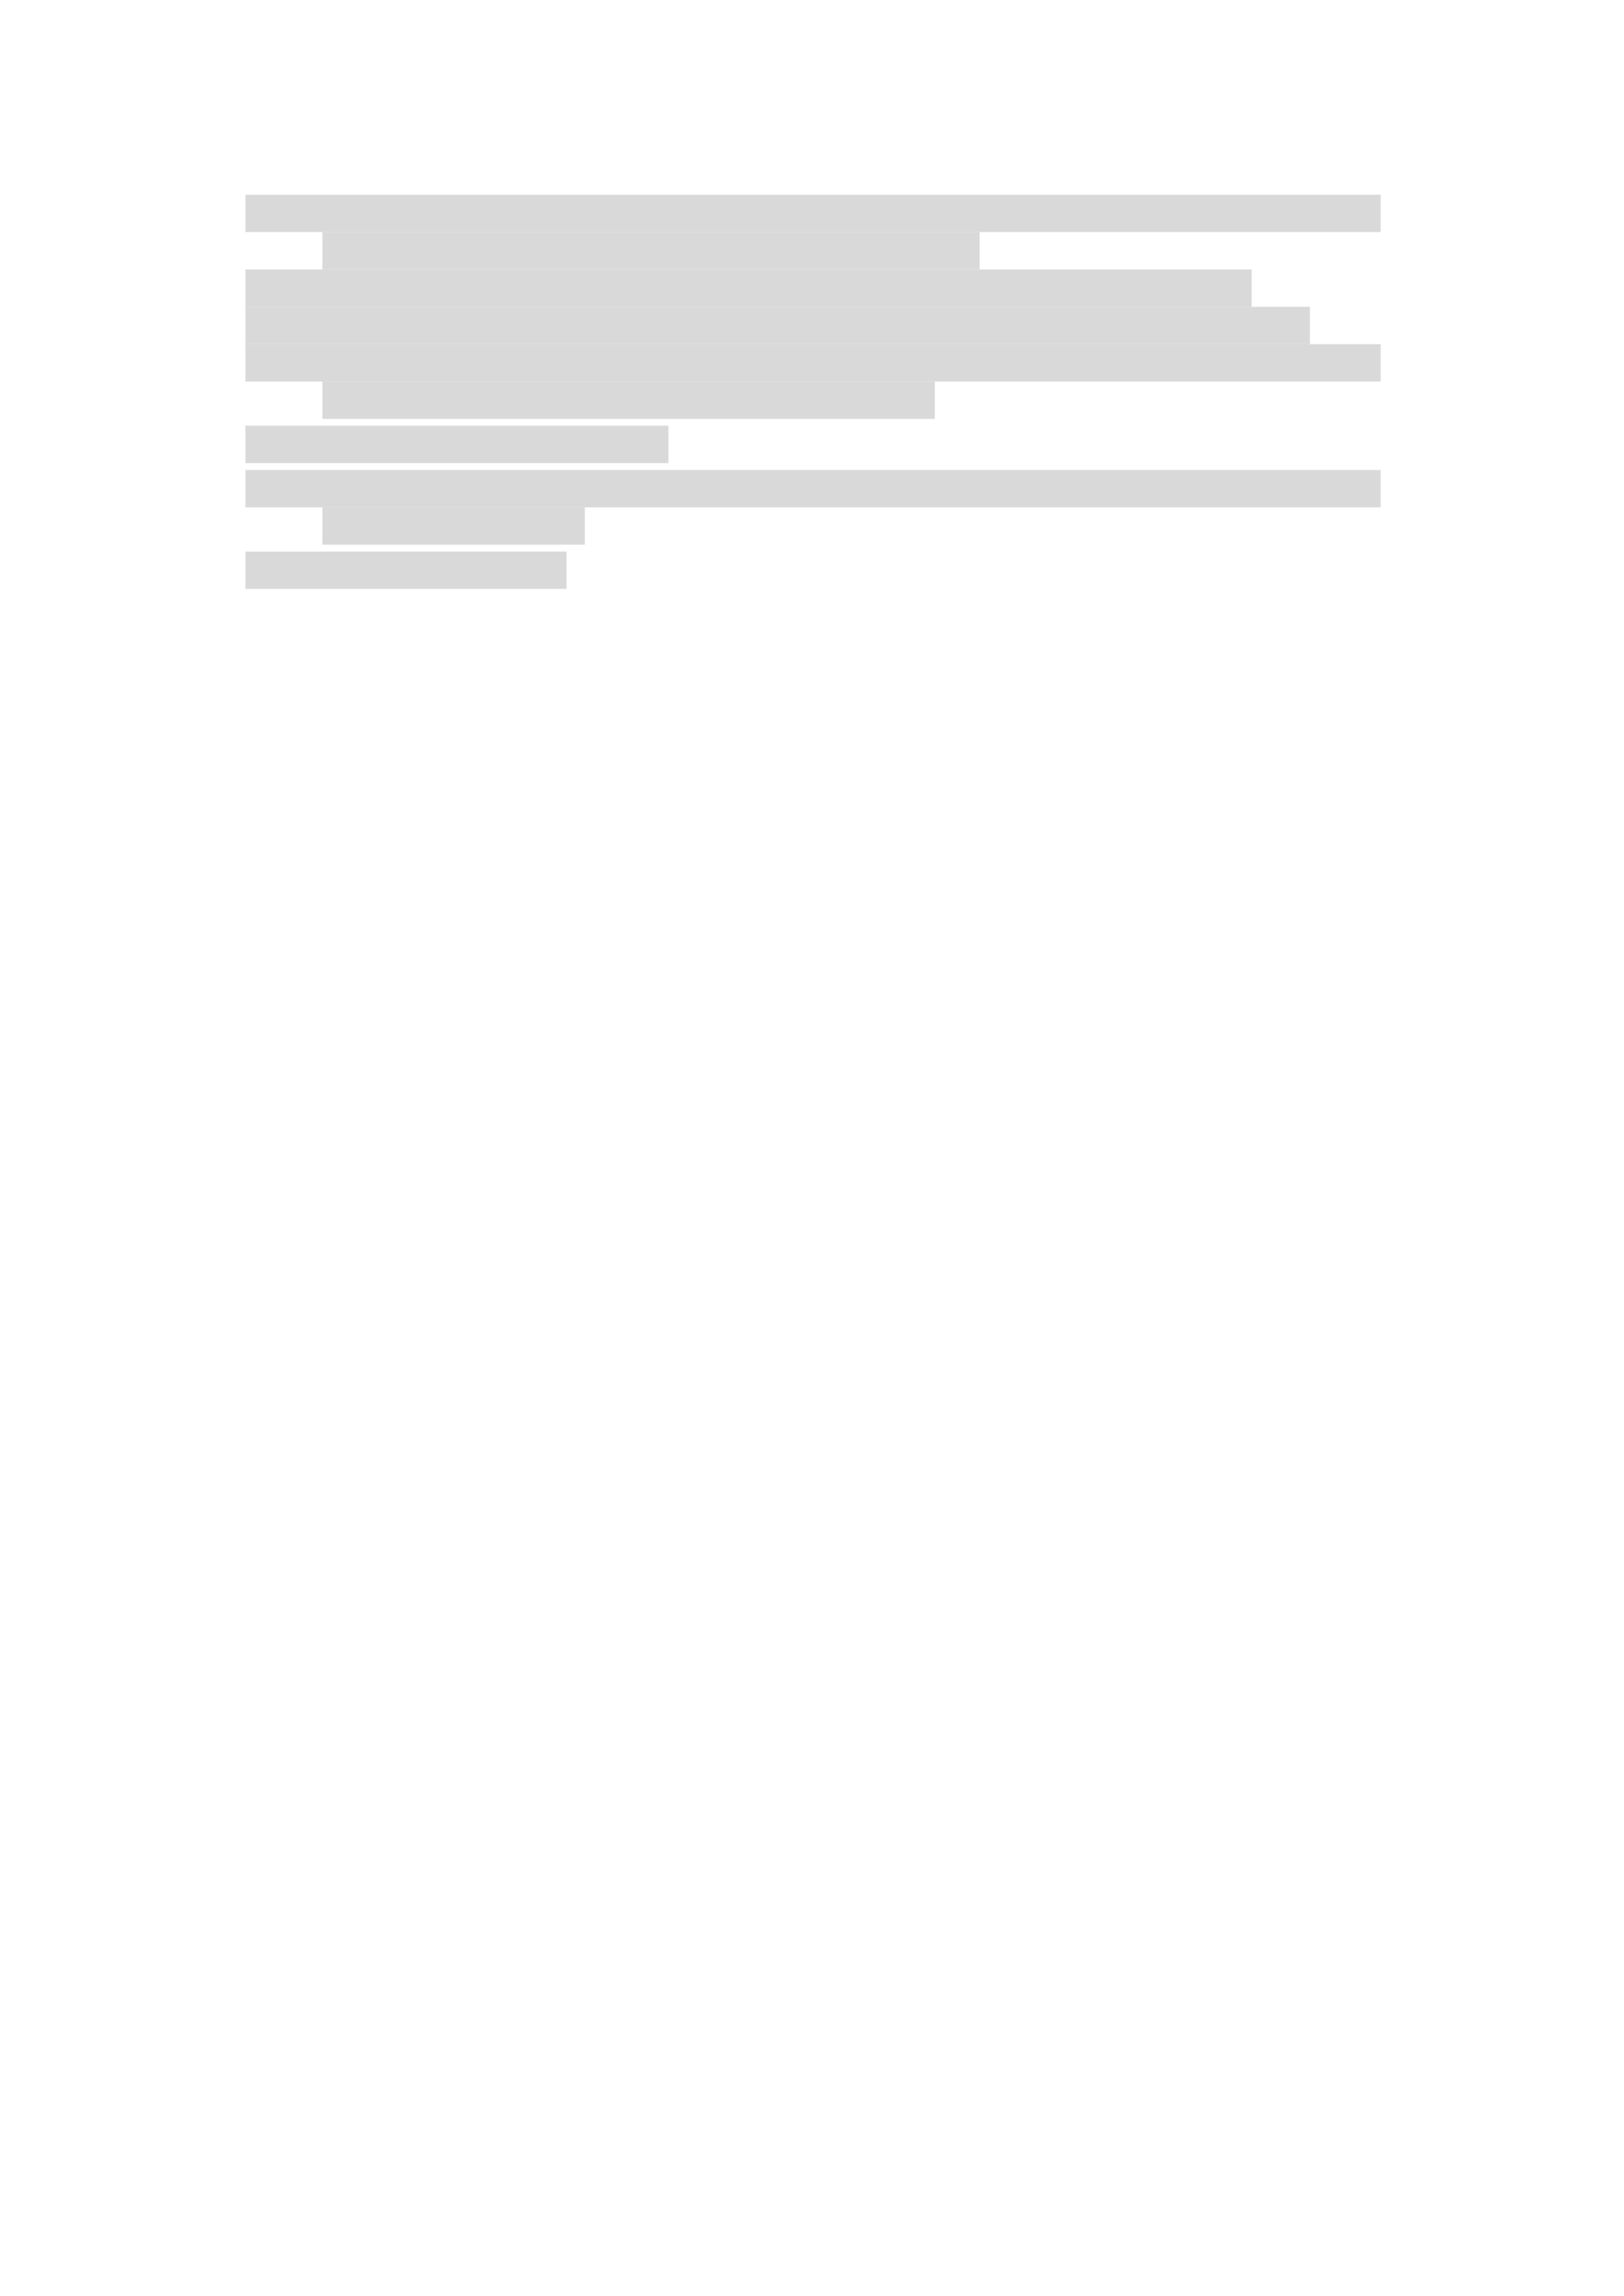 <svg xmlns="http://www.w3.org/2000/svg" xmlns:xlink="http://www.w3.org/1999/xlink" id="body_14" preserveAspectRatio="xMinYMin meet" viewBox="0 0 793 1121"><defs><clipPath id="1"><path id="" clip-rule="evenodd" transform="matrix(1 0 0 1 0 0)" d="M0 841L0 -0.68L0 -0.68L595.44 -0.68L595.44 -0.68L595.44 841L595.44 841L0 841z" /></clipPath></defs><g transform="matrix(1.333 0 0 1.333 0 0)"><g clip-path="url(#1)"><path id="3" transform="matrix(1 0 0 -1 0 841)" d="M89.904 756L505.774 756L505.774 756L505.774 769.68L505.774 769.68L89.904 769.68z" stroke="none" fill="#D9D9D9" fill-rule="evenodd" /><path id="47" transform="matrix(1 0 0 -1 0 841)" d="M118.1 742.3L358.87 742.3L358.87 742.3L358.87 756.004L358.87 756.004L118.1 756.004z" stroke="none" fill="#D9D9D9" fill-rule="evenodd" /><path id="74" transform="matrix(1 0 0 -1 0 841)" d="M89.904 728.62L458.494 728.62L458.494 728.62L458.494 742.3L458.494 742.3L89.904 742.3z" stroke="none" fill="#D9D9D9" fill-rule="evenodd" /><path id="110" transform="matrix(1 0 0 -1 0 841)" d="M89.904 714.94L479.854 714.94L479.854 714.94L479.854 728.62L479.854 728.62L89.904 728.62z" stroke="none" fill="#D9D9D9" fill-rule="evenodd" /><path id="148" transform="matrix(1 0 0 -1 0 841)" d="M89.904 701.26L505.774 701.26L505.774 701.26L505.774 714.94L505.774 714.94L89.904 714.94z" stroke="none" fill="#D9D9D9" fill-rule="evenodd" /><path id="188" transform="matrix(1 0 0 -1 0 841)" d="M118.1 687.58L342.43 687.58L342.43 687.58L342.43 701.26L342.43 701.26L118.1 701.26z" stroke="none" fill="#D9D9D9" fill-rule="evenodd" /><path id="210" transform="matrix(1 0 0 -1 0 841)" d="M89.904 671.38L244.844 671.38L244.844 671.38L244.844 685.06L244.844 685.06L89.904 685.06z" stroke="none" fill="#D9D9D9" fill-rule="evenodd" /><path id="226" transform="matrix(1 0 0 -1 0 841)" d="M89.904 655.18L505.774 655.18L505.774 655.18L505.774 668.86L505.774 668.86L89.904 668.86z" stroke="none" fill="#D9D9D9" fill-rule="evenodd" /><path id="267" transform="matrix(1 0 0 -1 0 841)" d="M118.1 641.5L214.244 641.5L214.244 641.5L214.244 655.18L214.244 655.18L118.1 655.18z" stroke="none" fill="#D9D9D9" fill-rule="evenodd" /><path id="277" transform="matrix(1 0 0 -1 0 841)" d="M89.904 625.3L207.524 625.3L207.524 625.3L207.524 638.98L207.524 638.98L89.904 638.98z" stroke="none" fill="#D9D9D9" fill-rule="evenodd" /></g></g></svg>